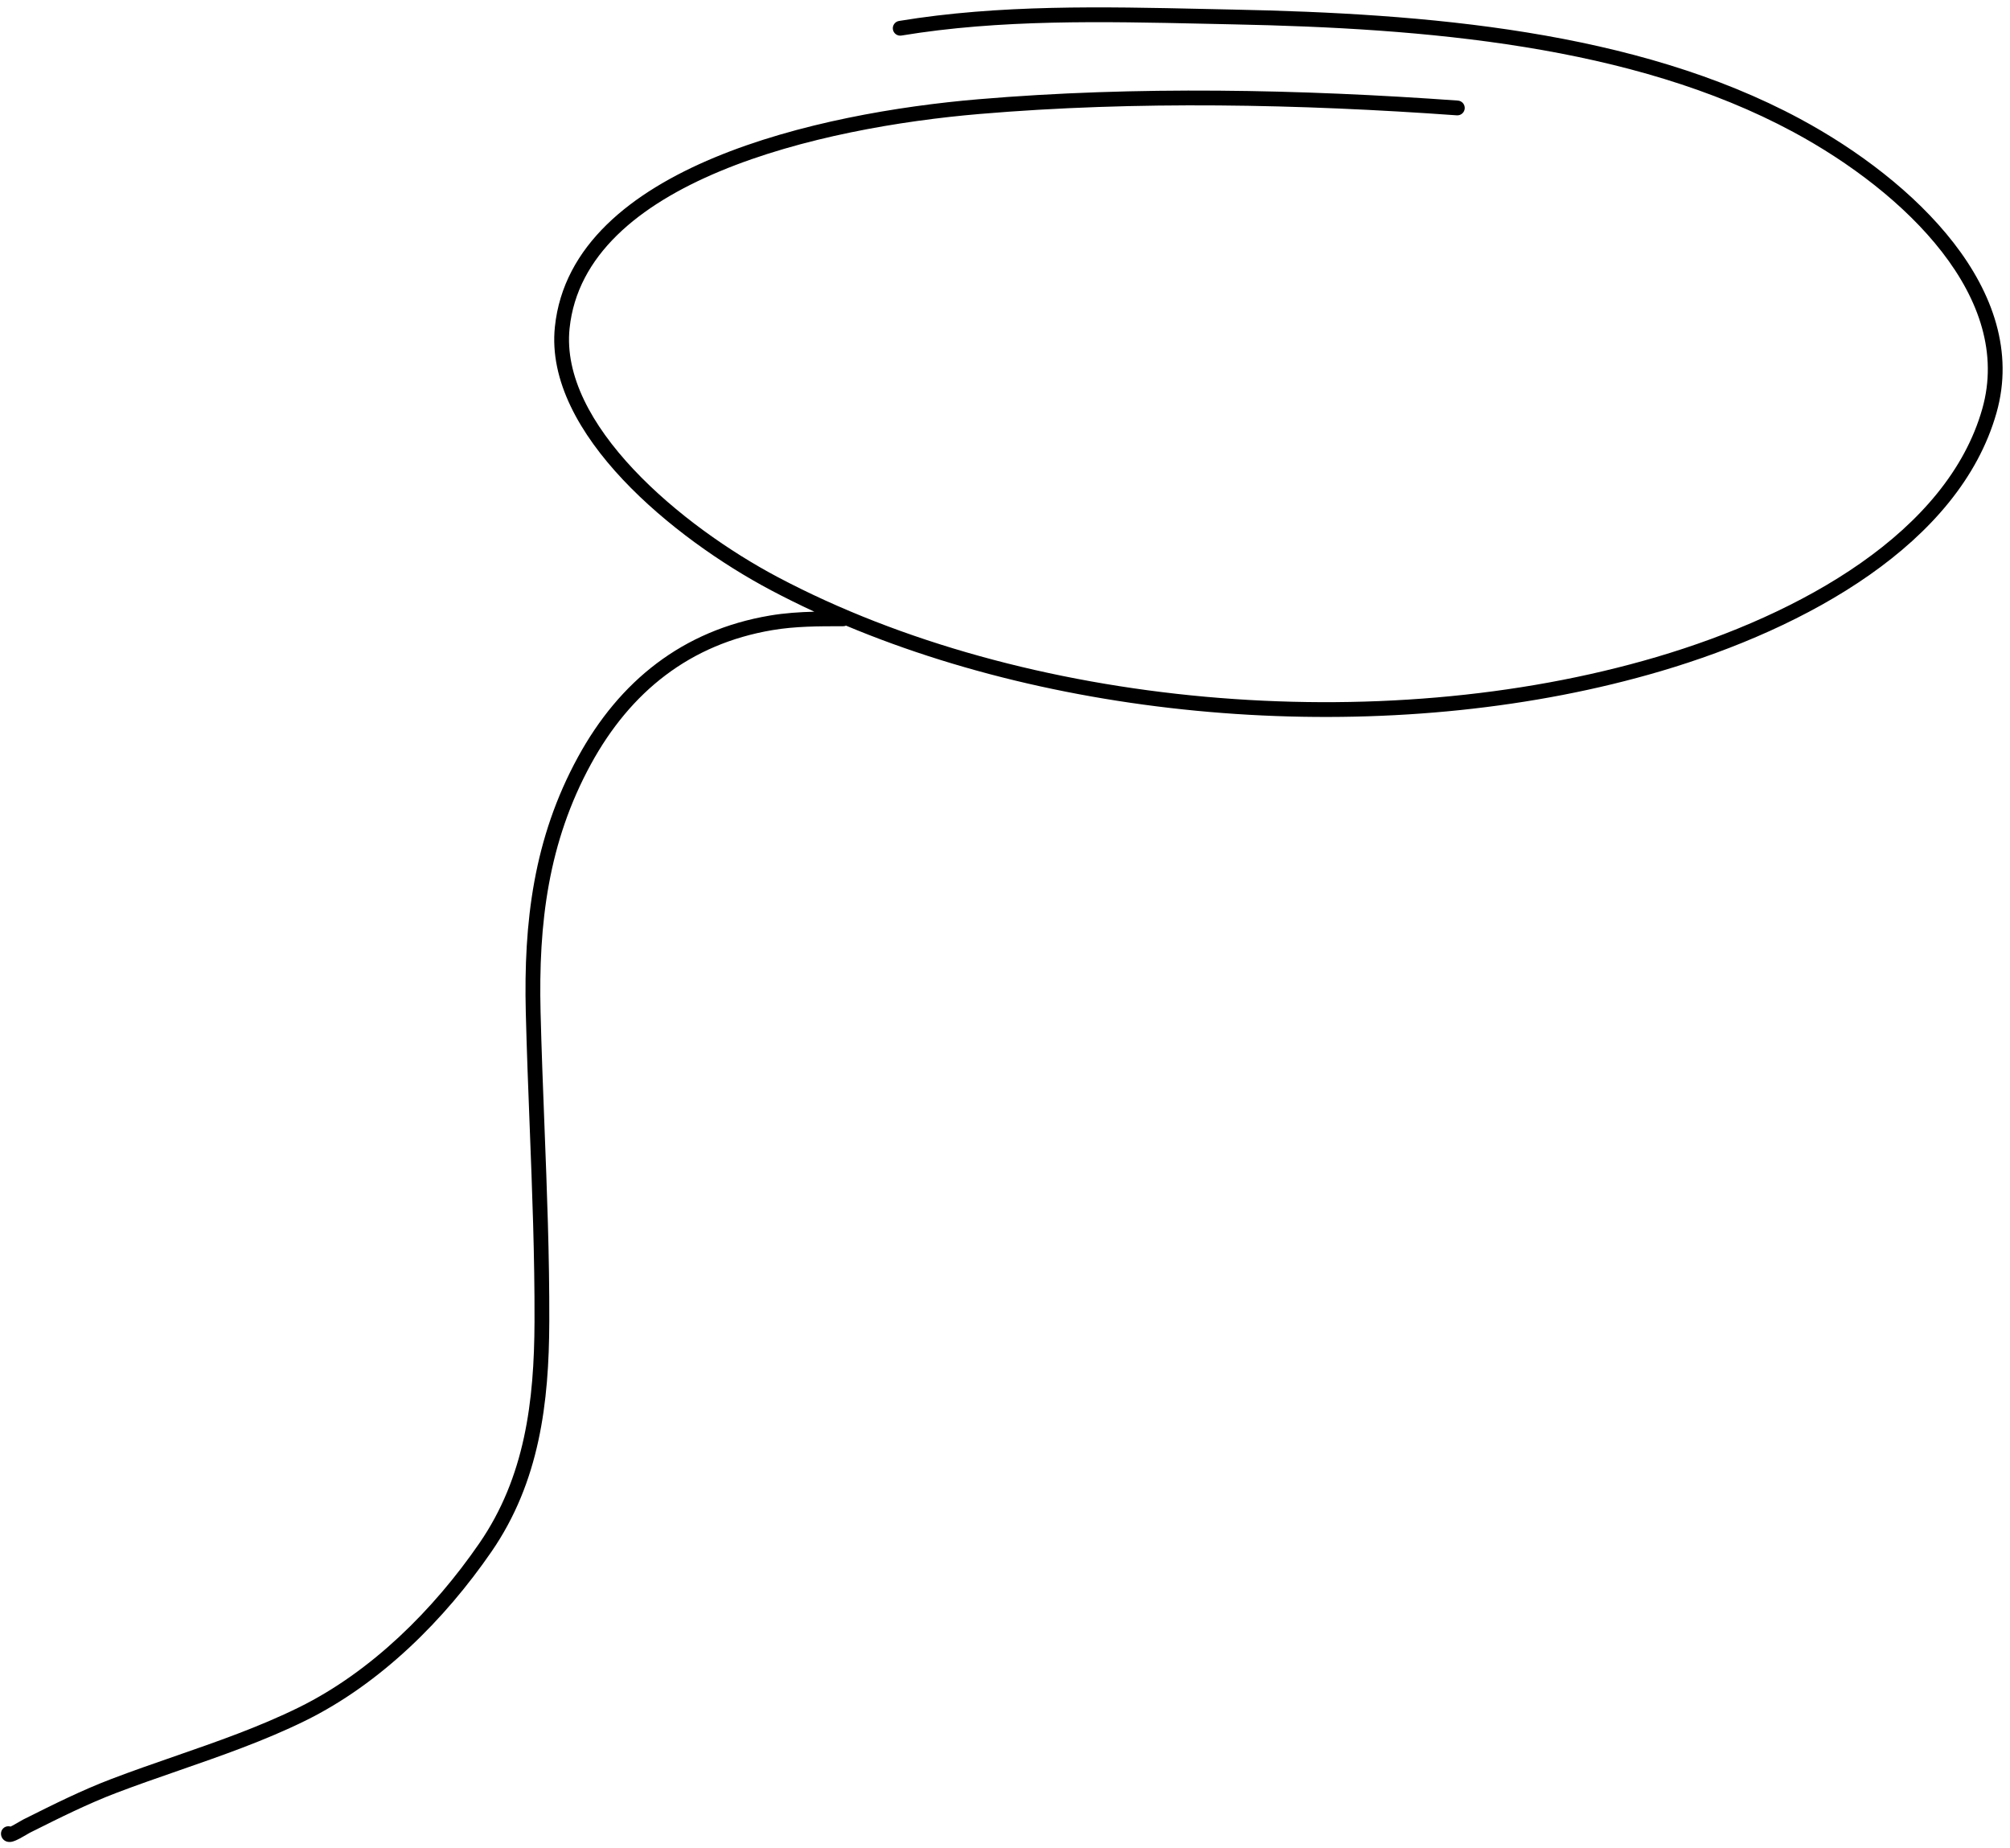 <svg width="136" height="125" viewBox="0 0 136 125" fill="none" xmlns="http://www.w3.org/2000/svg">
<path fill-rule="evenodd" clip-rule="evenodd" d="M81.521 0.606L81.521 0.606C74.651 0.454 67.601 0.298 60.828 1.418C60.556 1.463 60.371 1.721 60.416 1.993C60.461 2.266 60.719 2.45 60.991 2.405C67.667 1.301 74.624 1.454 81.511 1.606C82.157 1.62 82.802 1.635 83.446 1.648C96.407 1.913 110.423 3.051 121.332 8.926C125.121 10.967 128.875 13.789 131.4 17.046C133.923 20.3 135.18 23.933 134.125 27.654C132.949 31.802 129.916 35.273 125.913 38.08C121.912 40.886 116.981 42.999 112.088 44.443C93.267 49.994 69.301 47.863 52.634 39.044C49.408 37.337 45.687 34.751 42.87 31.756C40.038 28.746 38.205 25.419 38.539 22.211C39.053 17.286 43.195 13.882 48.726 11.579C54.233 9.287 60.95 8.163 66.272 7.711C76.891 6.811 87.929 7.038 98.571 7.802C98.847 7.821 99.086 7.614 99.106 7.339C99.125 7.063 98.918 6.824 98.643 6.804C87.968 6.038 76.875 5.809 66.188 6.715C60.818 7.17 53.984 8.308 48.342 10.656C42.724 12.995 38.118 16.61 37.545 22.107C37.164 25.757 39.248 29.366 42.142 32.442C45.051 35.534 48.867 38.182 52.166 39.928C53.121 40.433 54.099 40.917 55.099 41.379C54.099 41.404 53.089 41.47 52.084 41.641C46.185 42.64 41.915 46.069 39.105 51.214C36.099 56.718 35.425 62.386 35.576 68.489C35.64 71.061 35.739 73.624 35.839 76.182L35.839 76.182C36.01 80.592 36.181 84.988 36.166 89.403C36.147 94.817 35.514 99.924 32.432 104.398C29.33 108.901 25.12 113.088 20.224 115.499C17.525 116.828 14.683 117.814 11.815 118.809L11.815 118.809C10.391 119.303 8.961 119.799 7.538 120.341C5.534 121.104 3.622 122.06 1.735 123.003L1.57 123.086C1.506 123.118 1.404 123.178 1.306 123.236L1.306 123.236L1.255 123.266C1.13 123.34 0.993 123.419 0.865 123.487C0.805 123.518 0.755 123.543 0.713 123.562C0.667 123.548 0.618 123.54 0.567 123.54C0.291 123.54 0.067 123.764 0.067 124.04C0.067 124.134 0.089 124.262 0.178 124.38C0.268 124.5 0.387 124.559 0.483 124.584C0.645 124.627 0.794 124.591 0.857 124.573C1.014 124.531 1.189 124.446 1.33 124.372C1.482 124.292 1.637 124.202 1.763 124.128L1.818 124.095L1.818 124.095C1.923 124.033 1.987 123.995 2.017 123.98L2.165 123.906C4.065 122.956 5.937 122.02 7.894 121.275C9.256 120.757 10.655 120.271 12.064 119.782L12.064 119.782C14.967 118.774 17.913 117.752 20.666 116.396C25.758 113.888 30.087 109.564 33.255 104.965C36.512 100.238 37.147 94.88 37.166 89.406C37.181 84.975 37.009 80.536 36.837 76.109L36.837 76.109C36.738 73.555 36.639 71.006 36.576 68.464C36.427 62.451 37.095 56.981 39.983 51.693C42.665 46.782 46.691 43.569 52.251 42.627C53.81 42.362 55.394 42.362 57.026 42.362H57.051C57.12 42.362 57.185 42.348 57.245 42.323C73.697 49.218 95.149 50.482 112.371 45.402C117.334 43.938 122.372 41.784 126.487 38.899C130.599 36.016 133.826 32.374 135.087 27.926C136.259 23.792 134.827 19.835 132.19 16.433C129.554 13.033 125.676 10.13 121.806 8.046C110.664 2.045 96.427 0.913 83.466 0.648C82.82 0.635 82.171 0.62 81.521 0.606ZM0.589 123.61C0.589 123.61 0.592 123.609 0.598 123.608L0.599 123.607C0.592 123.608 0.589 123.609 0.589 123.61Z" fill="black"/>
</svg>
